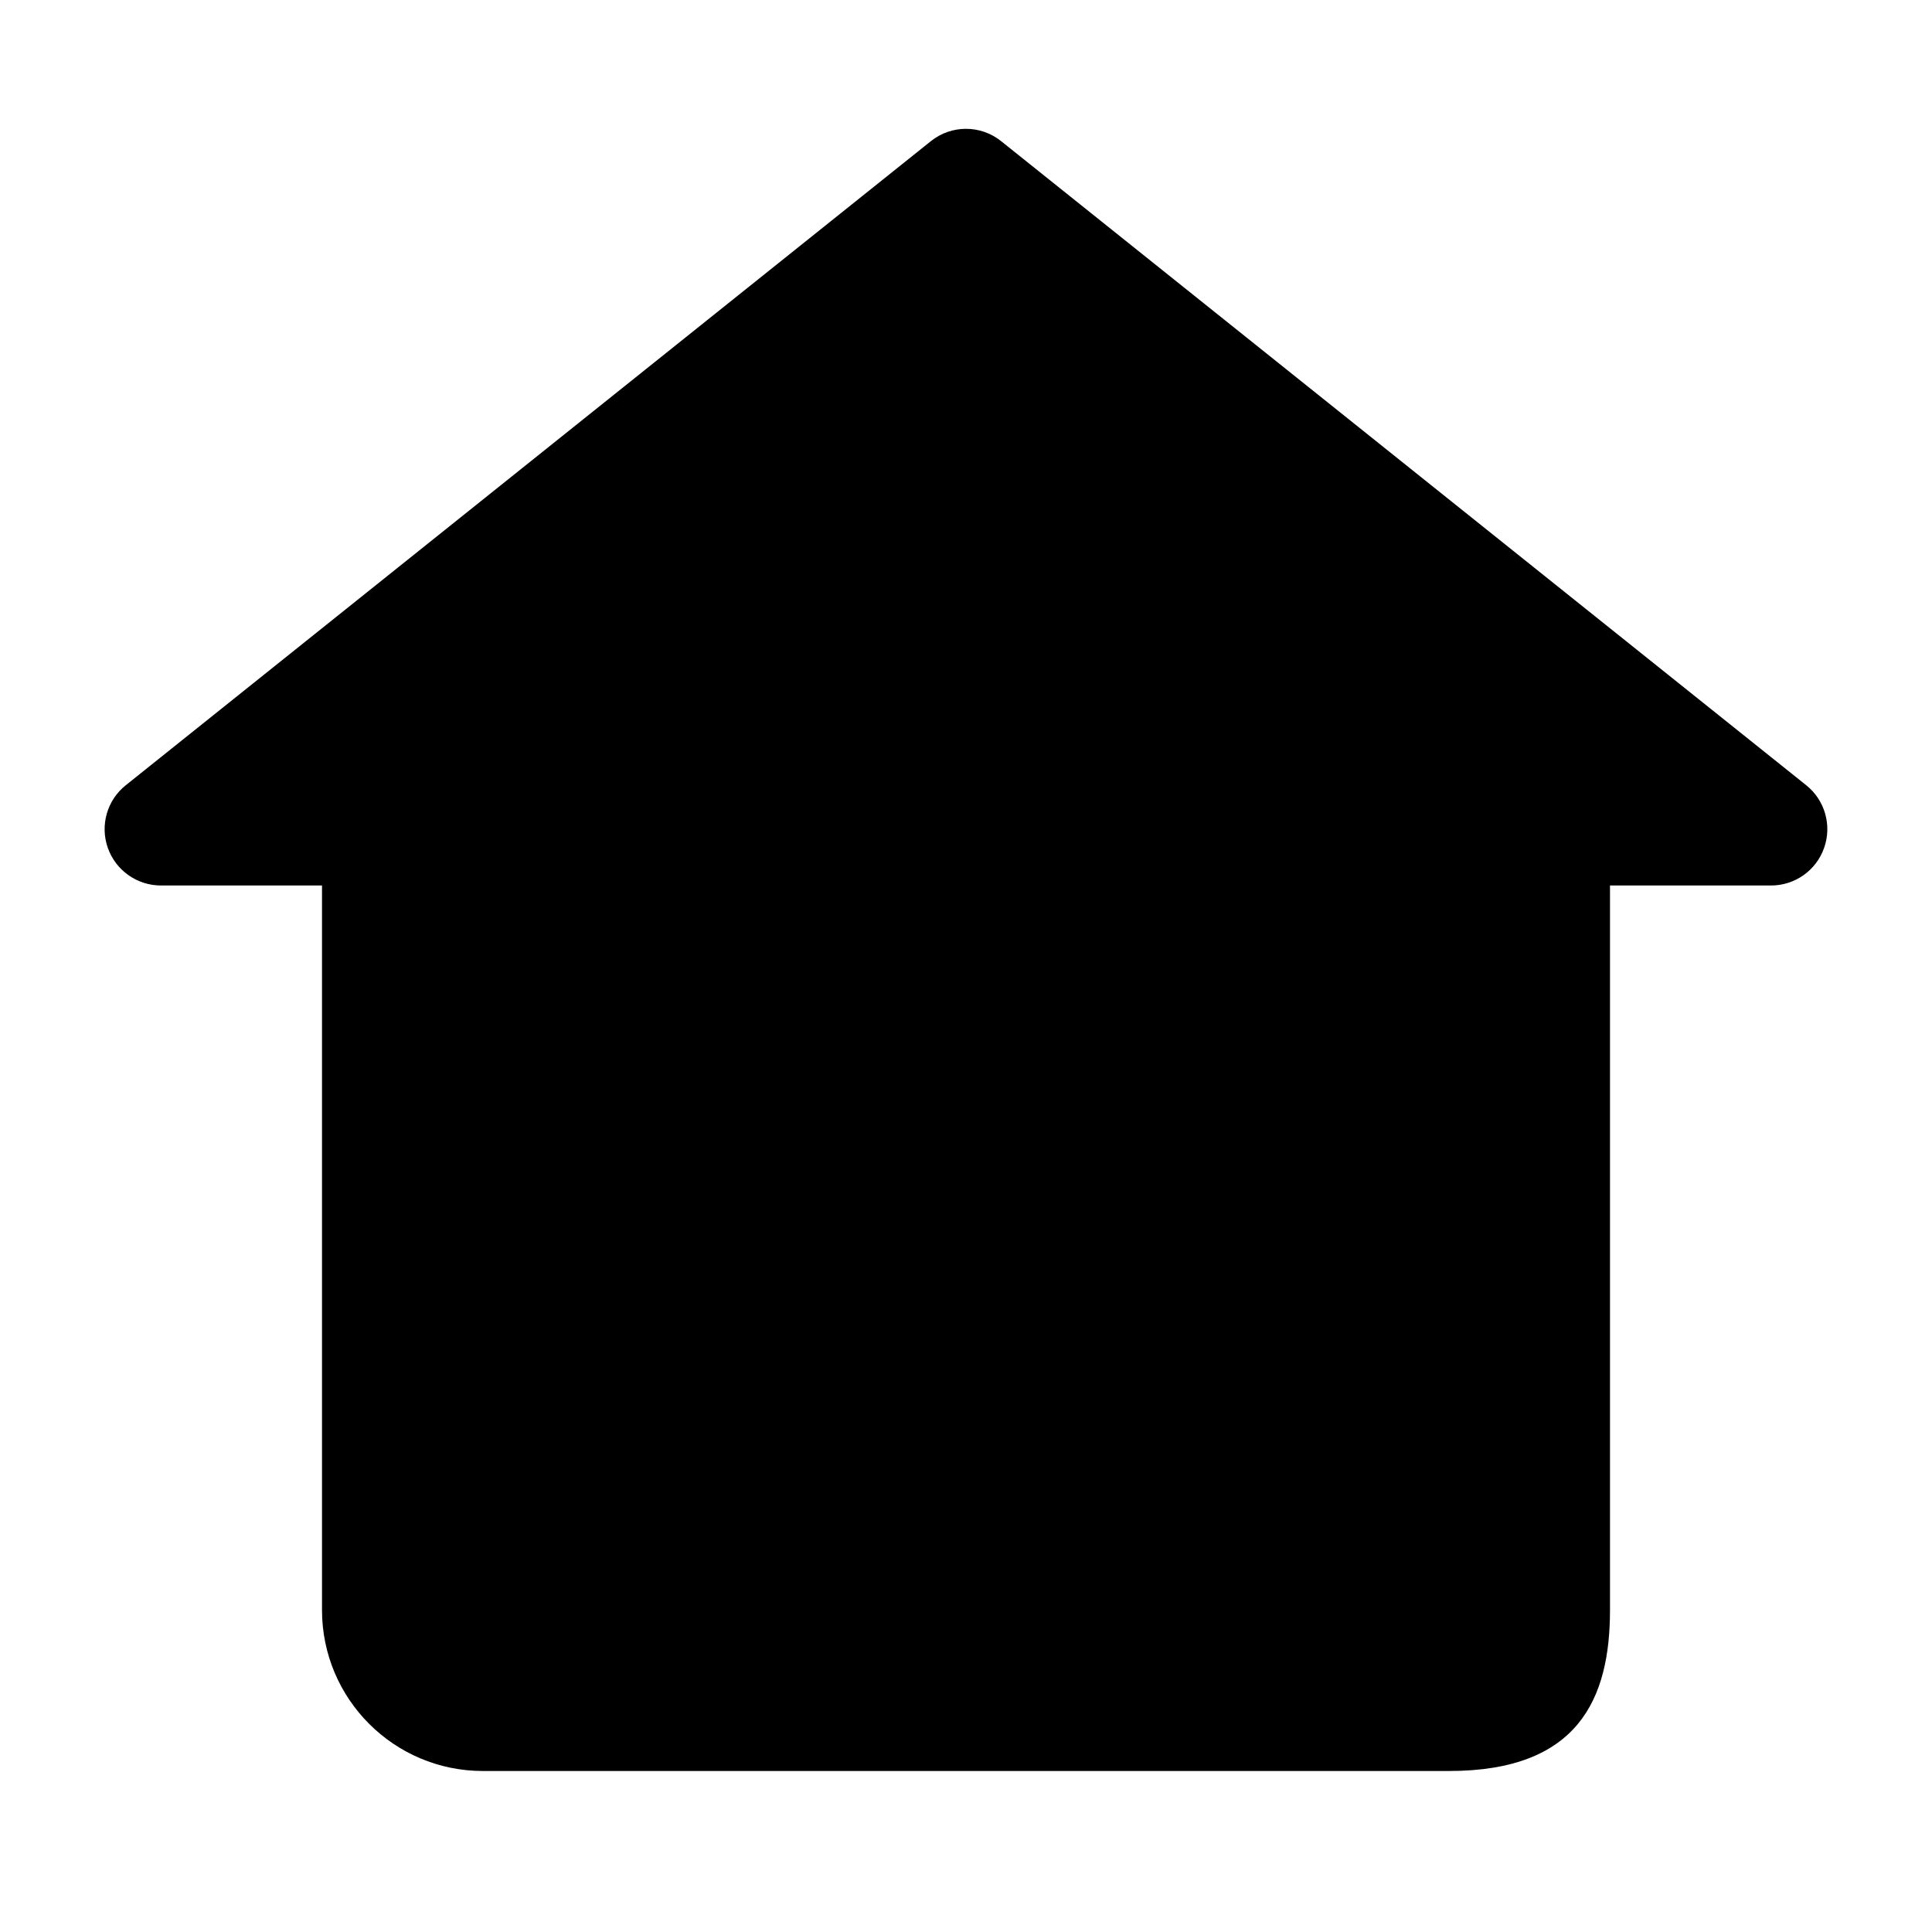 <?xml version="1.0" encoding="utf-8" ?>
<svg baseProfile="full" height="24.0" version="1.1" viewBox="0 0 24.0 24.0" width="24.0" xmlns="http://www.w3.org/2000/svg" xmlns:ev="http://www.w3.org/2001/xml-events" xmlns:xlink="http://www.w3.org/1999/xlink"><defs /><path d="M12.437,1.754C12.182,1.549 11.818,1.549 11.563,1.754L1.563,9.754C1.33,9.939 1.241,10.252 1.339,10.532C1.438,10.813 1.703,11 2,11H4V20C4,21.105 4.895,22 6,22L10,22H14L18,22C19.605,22 20,21.105 20,20V11H22C22.297,11 22.562,10.813 22.66,10.532C22.759,10.252 22.669,9.939 22.437,9.754L12.437,1.754ZM14,20.6L14,14.8C14,14.524 13.777,14.3 13.501,14.3H10.499C10.223,14.3 10,14.524 10,14.8L10,20.6H14C14,20.6 14,20.6 14,20.6Z" fill="#000000" fill-opacity="1.0" /></svg>